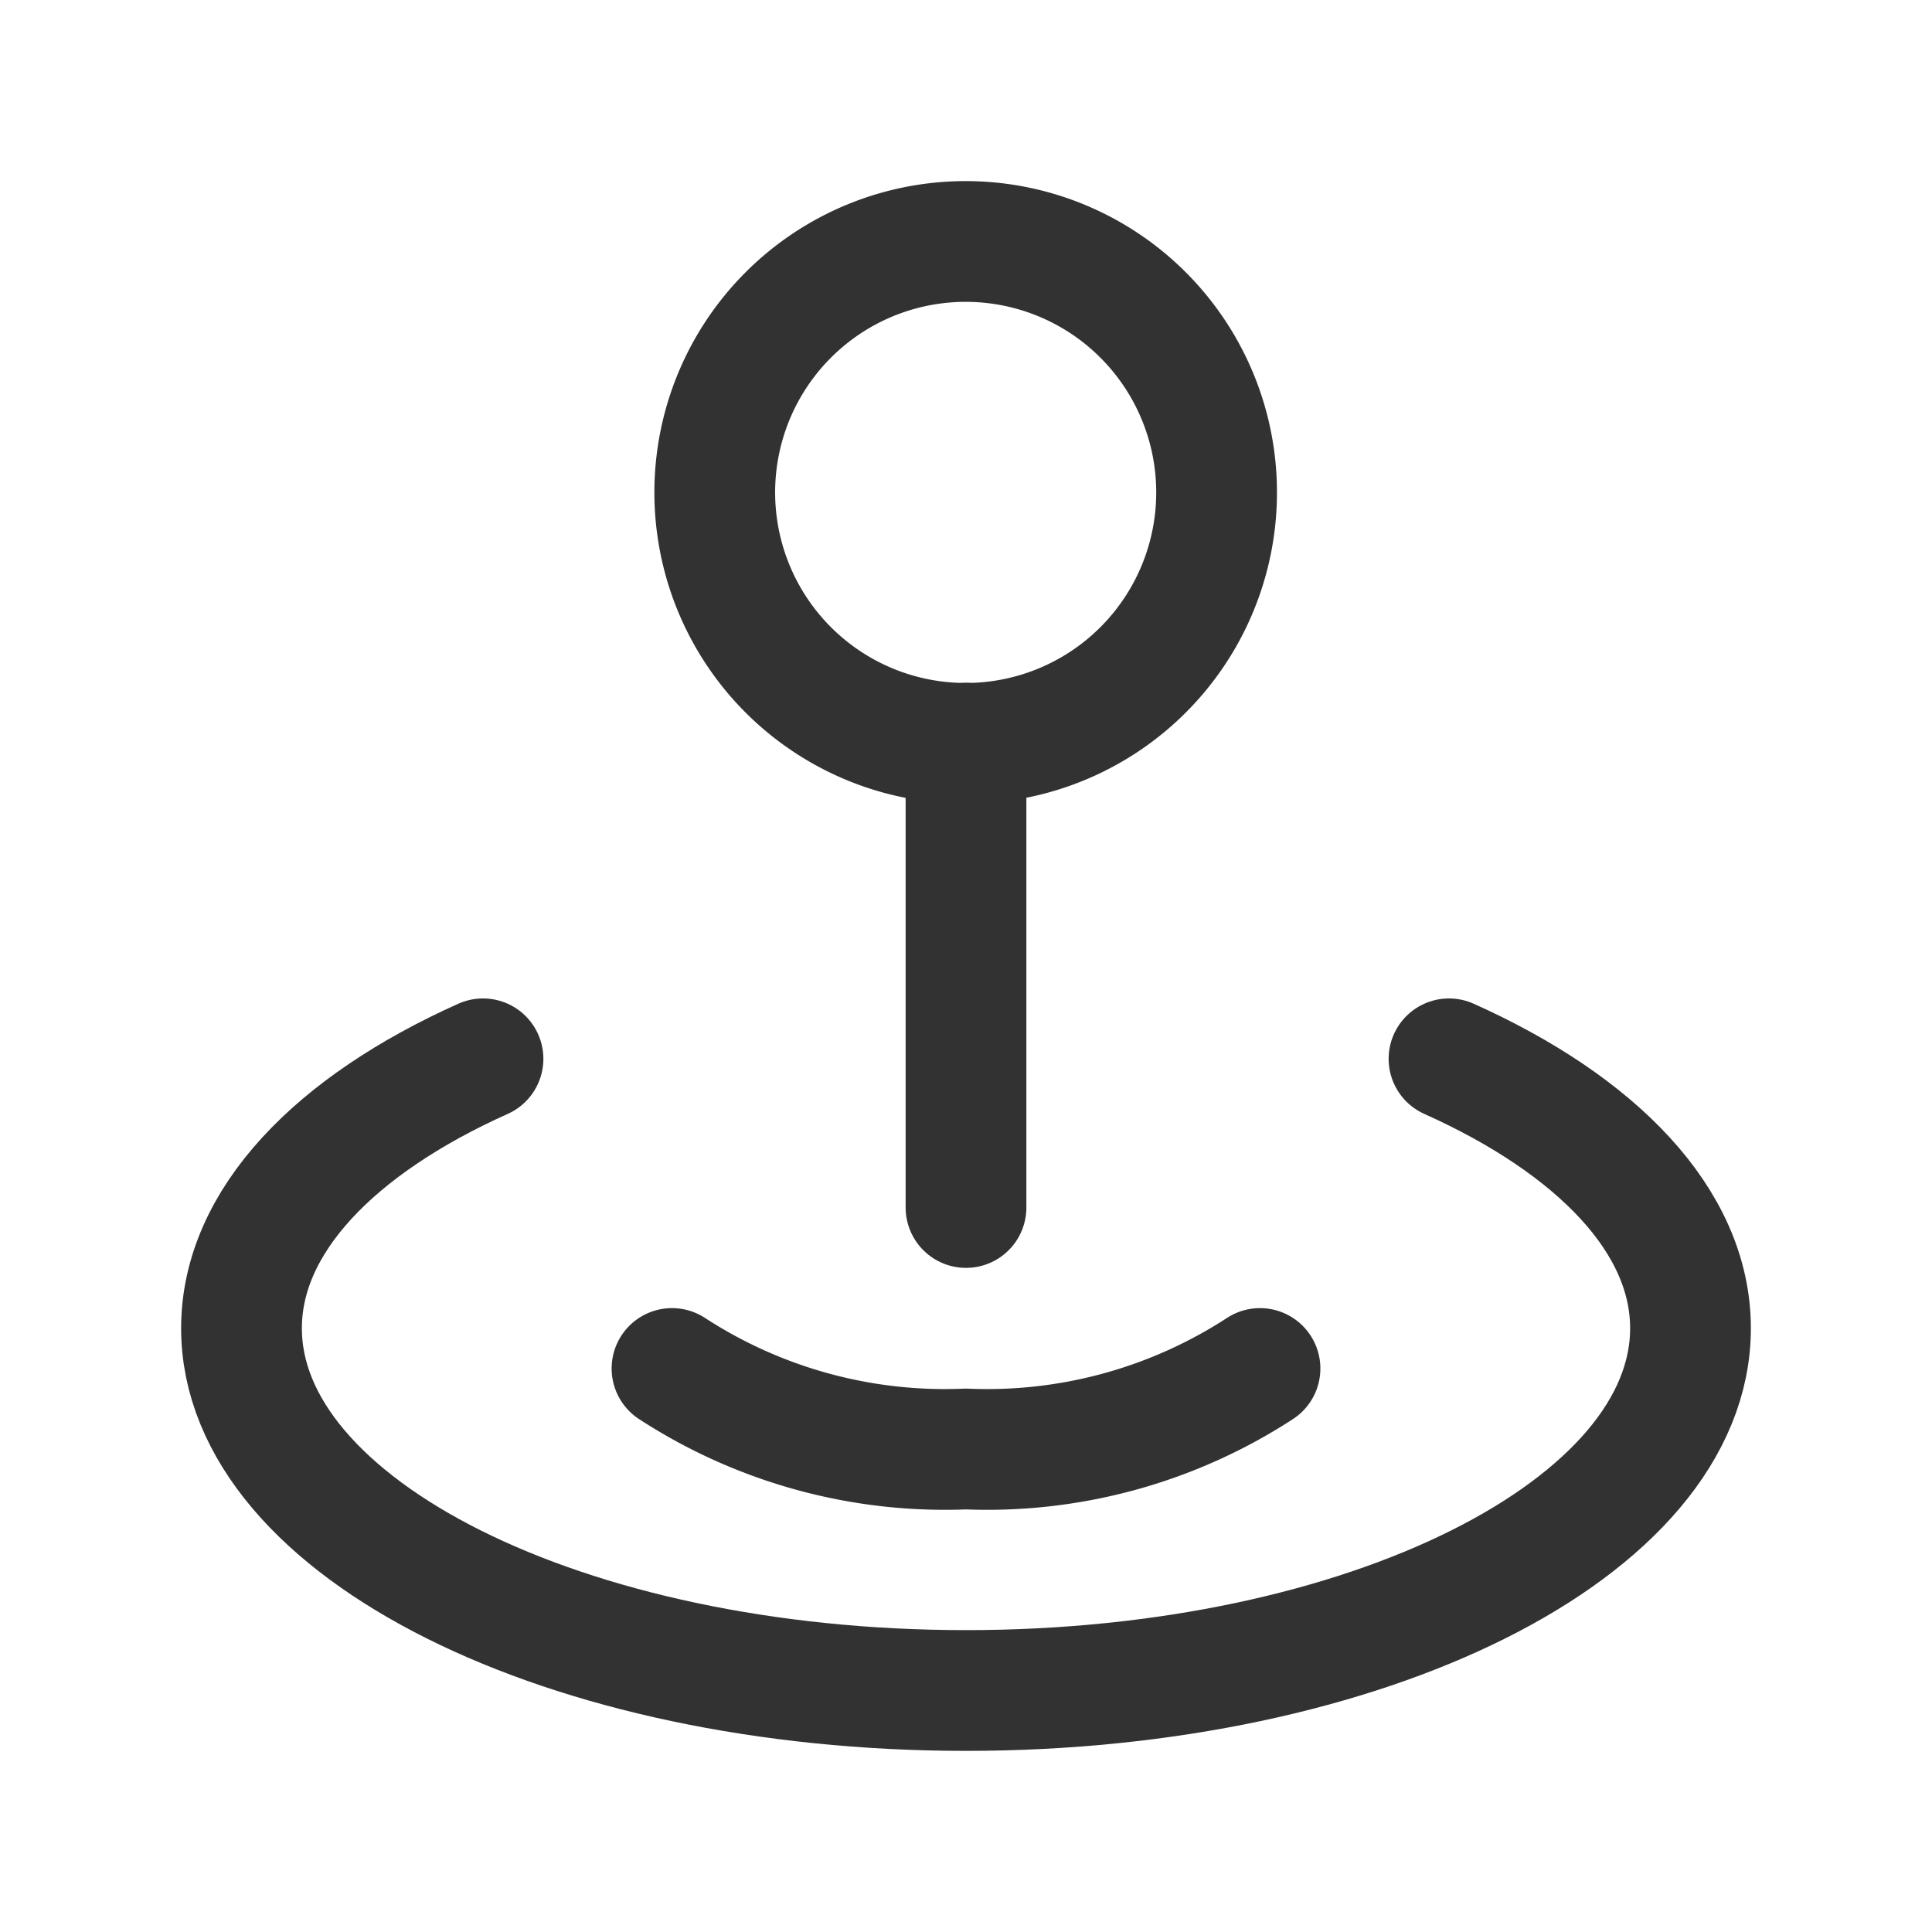 <svg id="Layer_3" data-name="Layer 3" xmlns="http://www.w3.org/2000/svg" viewBox="0 0 24 24"><title>pin-location</title><path d="M6,13.153c-1.837.824-3,2.016-3,3.347C3,18.985,7.029,21,12,21s9-2.015,9-4.5c0-1.331-1.163-2.523-3-3.347" fill="none" stroke="#323232" stroke-linecap="round" stroke-linejoin="round" stroke-width="1.5"/><path d="M15.652,17A6.214,6.214,0,0,1,12,18a6.214,6.214,0,0,1-3.652-1" fill="none" stroke="#323232" stroke-linecap="round" stroke-linejoin="round" stroke-width="1.5"/><path d="M14.2,3.913a3.117,3.117,0,1,1-4.408,0,3.116,3.116,0,0,1,4.408,0" fill="none" stroke="#323232" stroke-linecap="round" stroke-linejoin="round" stroke-width="1.5"/><path d="M12,9.232V15" fill="none" stroke="#323232" stroke-linecap="round" stroke-linejoin="round" stroke-width="1.5"/><path d="M24,0V24H0V0Z" fill="none"/></svg>